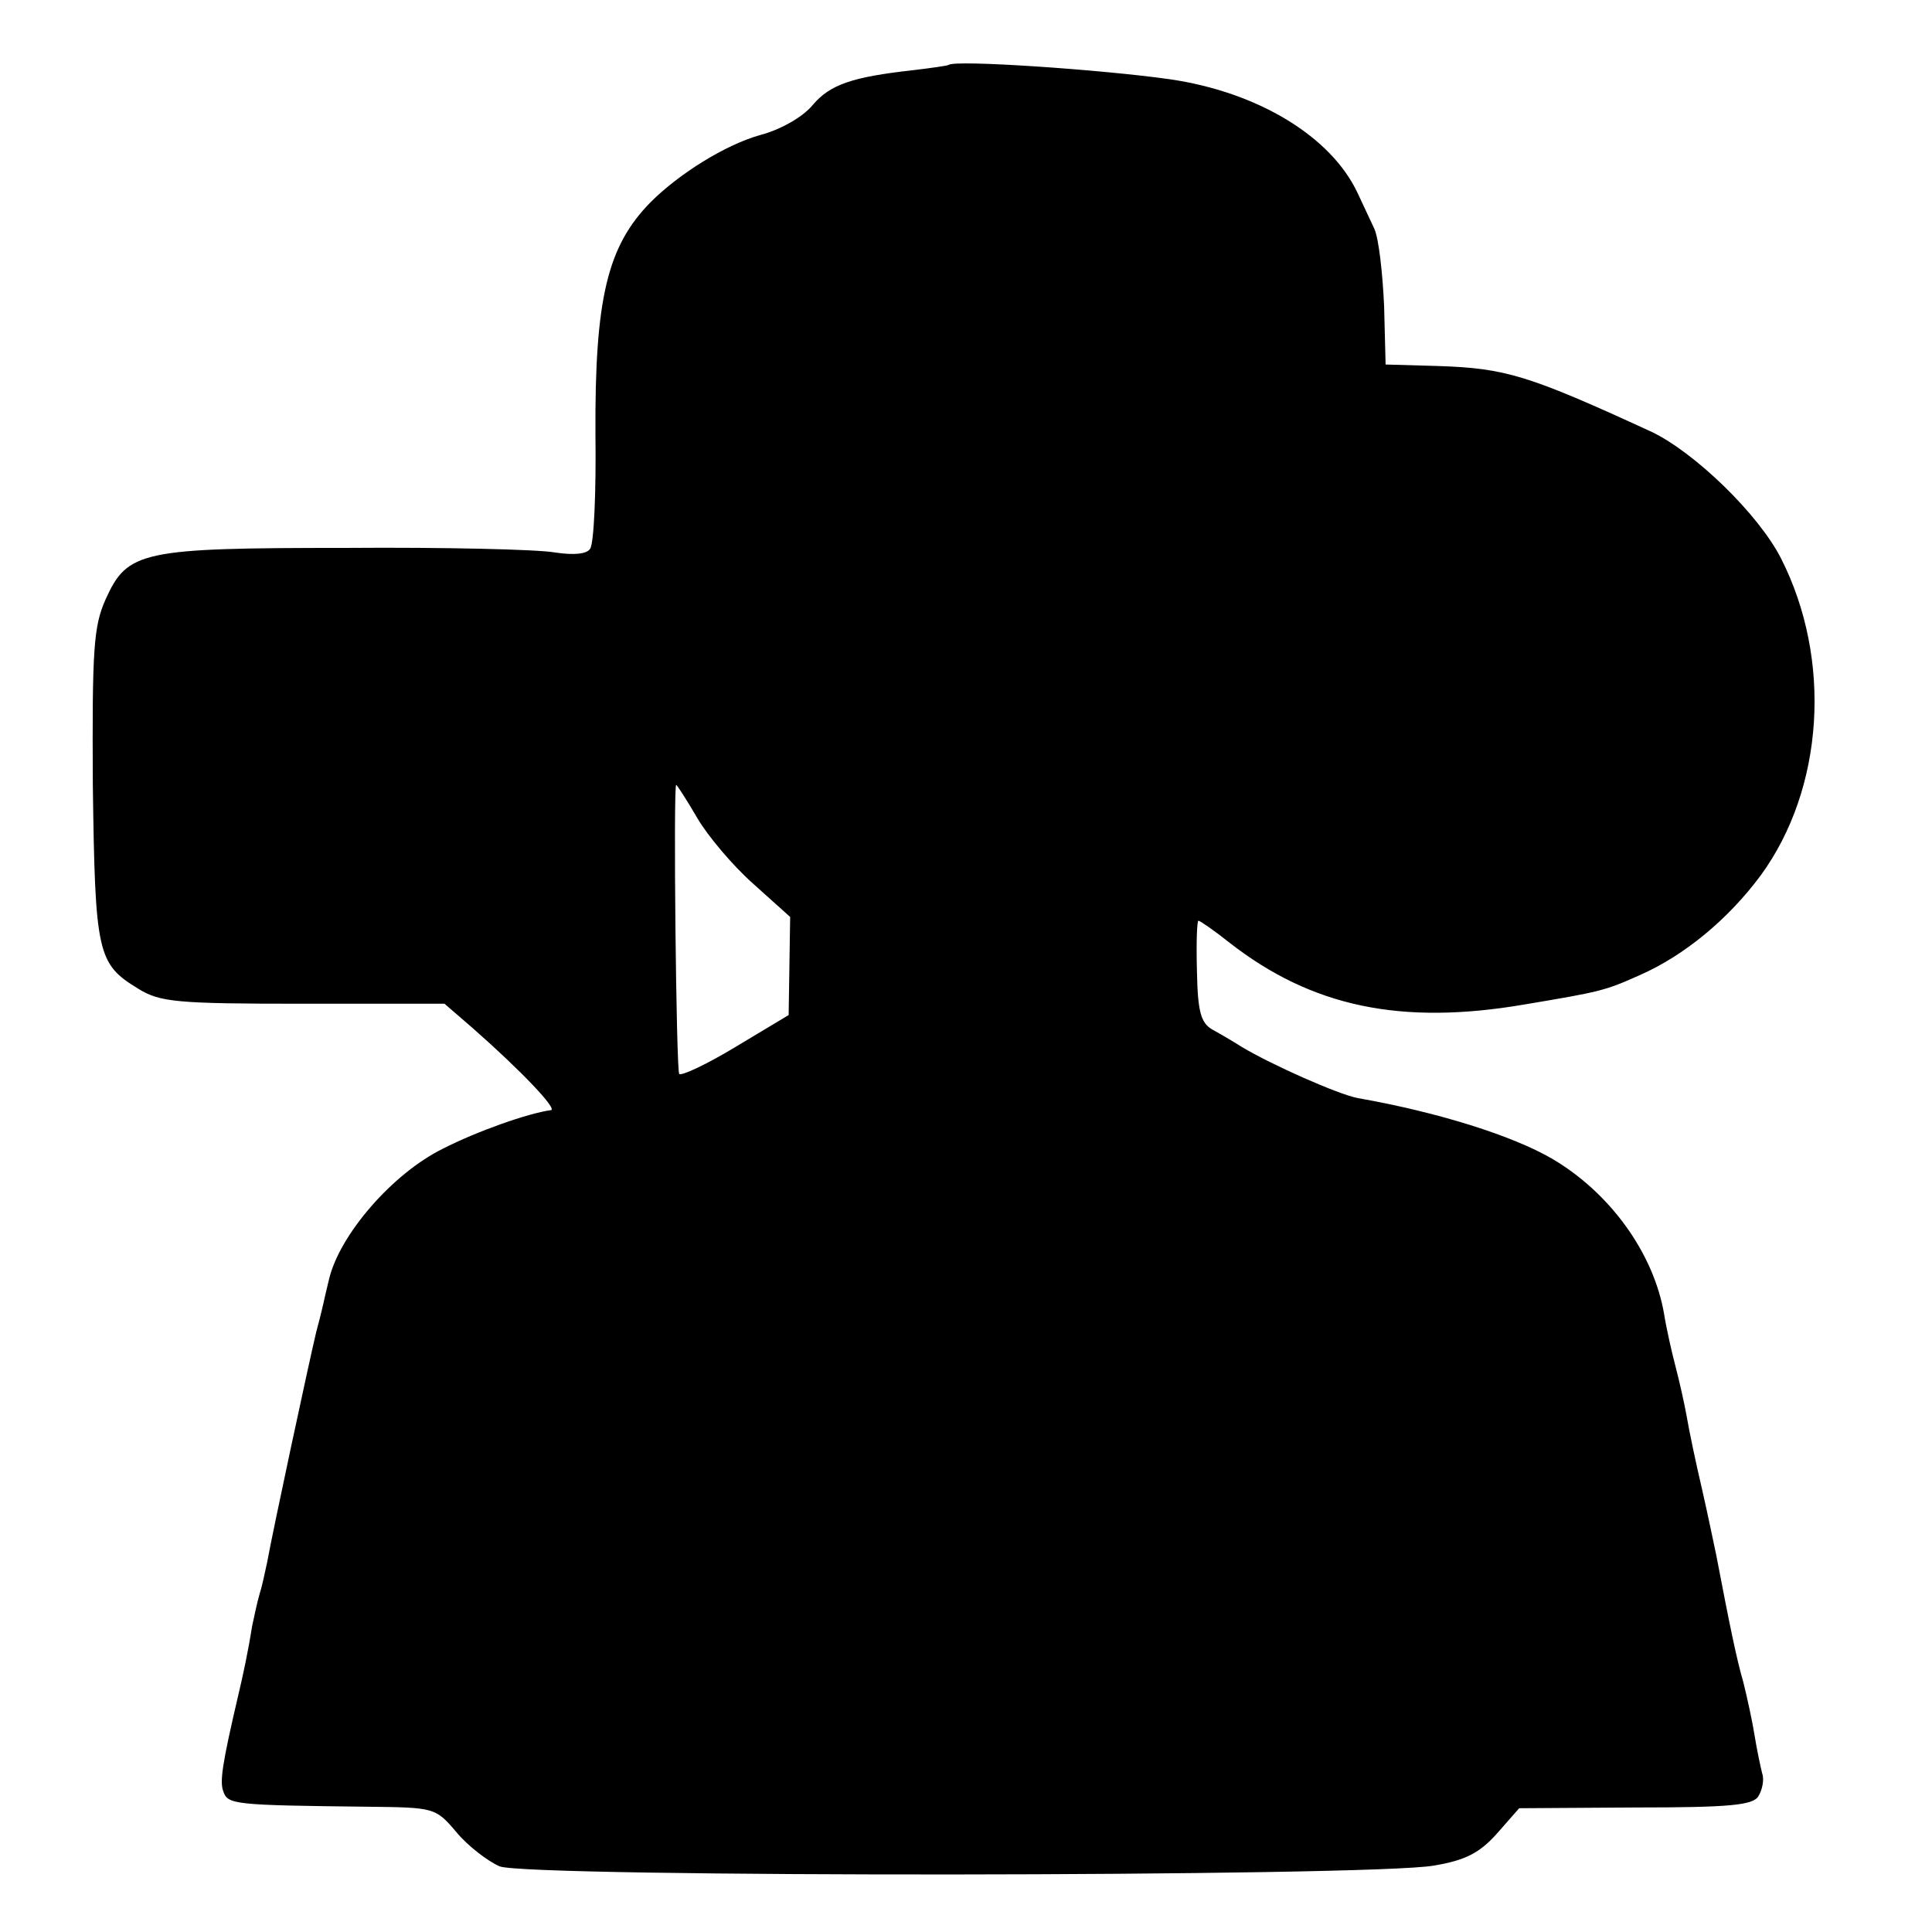 <?xml version="1.0" standalone="no"?>
<!DOCTYPE svg PUBLIC "-//W3C//DTD SVG 20010904//EN"
 "http://www.w3.org/TR/2001/REC-SVG-20010904/DTD/svg10.dtd">
<svg version="1.0" xmlns="http://www.w3.org/2000/svg"
 width="256pt" height="256pt" viewBox="0 0 256 256"
 preserveAspectRatio="xMidYMid meet">
<g transform="translate(0,256) scale(0.1,-0.1)"
fill="#000000" stroke="none">
<path d="M1257 2474 c-1 -1 -22 -4 -47 -7 -81 -9 -110 -19 -133 -46 -13 -16
-43 -33 -70 -40 -46 -13 -107 -51 -145 -89 -57 -58 -74 -127 -73 -307 1 -77
-2 -145 -7 -152 -4 -7 -21 -9 -47 -5 -22 4 -146 7 -276 6 -272 0 -290 -4 -319
-68 -16 -36 -18 -65 -17 -246 3 -224 6 -237 60 -270 29 -18 51 -20 219 -20
l187 0 37 -32 c66 -58 113 -108 104 -109 -30 -4 -98 -28 -143 -51 -67 -33
-137 -114 -151 -173 -4 -16 -7 -30 -7 -30 0 0 -4 -18 -10 -40 -10 -42 -57
-261 -65 -305 -3 -14 -7 -33 -10 -42 -3 -10 -7 -29 -10 -43 -5 -32 -12 -65
-18 -90 -22 -94 -25 -116 -20 -129 6 -17 14 -18 190 -20 90 -1 91 -1 119 -34
15 -18 41 -38 57 -45 37 -15 1154 -14 1238 1 42 7 61 17 84 43 l29 33 154 1
c125 0 156 3 163 15 5 8 8 22 5 30 -2 8 -7 31 -10 50 -3 19 -10 51 -15 71 -9
31 -18 75 -36 169 -3 14 -11 53 -19 88 -8 34 -17 77 -20 95 -3 17 -10 48 -15
67 -5 19 -12 50 -15 69 -14 81 -72 161 -149 206 -52 30 -149 61 -257 80 -26 5
-114 44 -154 68 -11 7 -28 17 -39 23 -15 9 -19 24 -20 78 -1 36 0 66 2 66 2 0
21 -13 41 -29 109 -85 227 -110 391 -82 101 17 106 18 153 39 59 26 117 74
160 132 84 115 95 286 27 420 -30 59 -115 141 -172 168 -163 75 -193 84 -282
87 l-70 2 -2 78 c-2 43 -7 89 -13 102 -6 13 -16 34 -22 47 -35 75 -132 134
-249 151 -92 13 -285 26 -293 19z m-333 -998 c14 -24 47 -63 74 -87 l49 -44
-1 -65 -1 -65 -70 -42 c-38 -23 -72 -39 -75 -36 -4 4 -8 383 -4 383 1 0 14
-20 28 -44z"/>
</g>
</svg>
